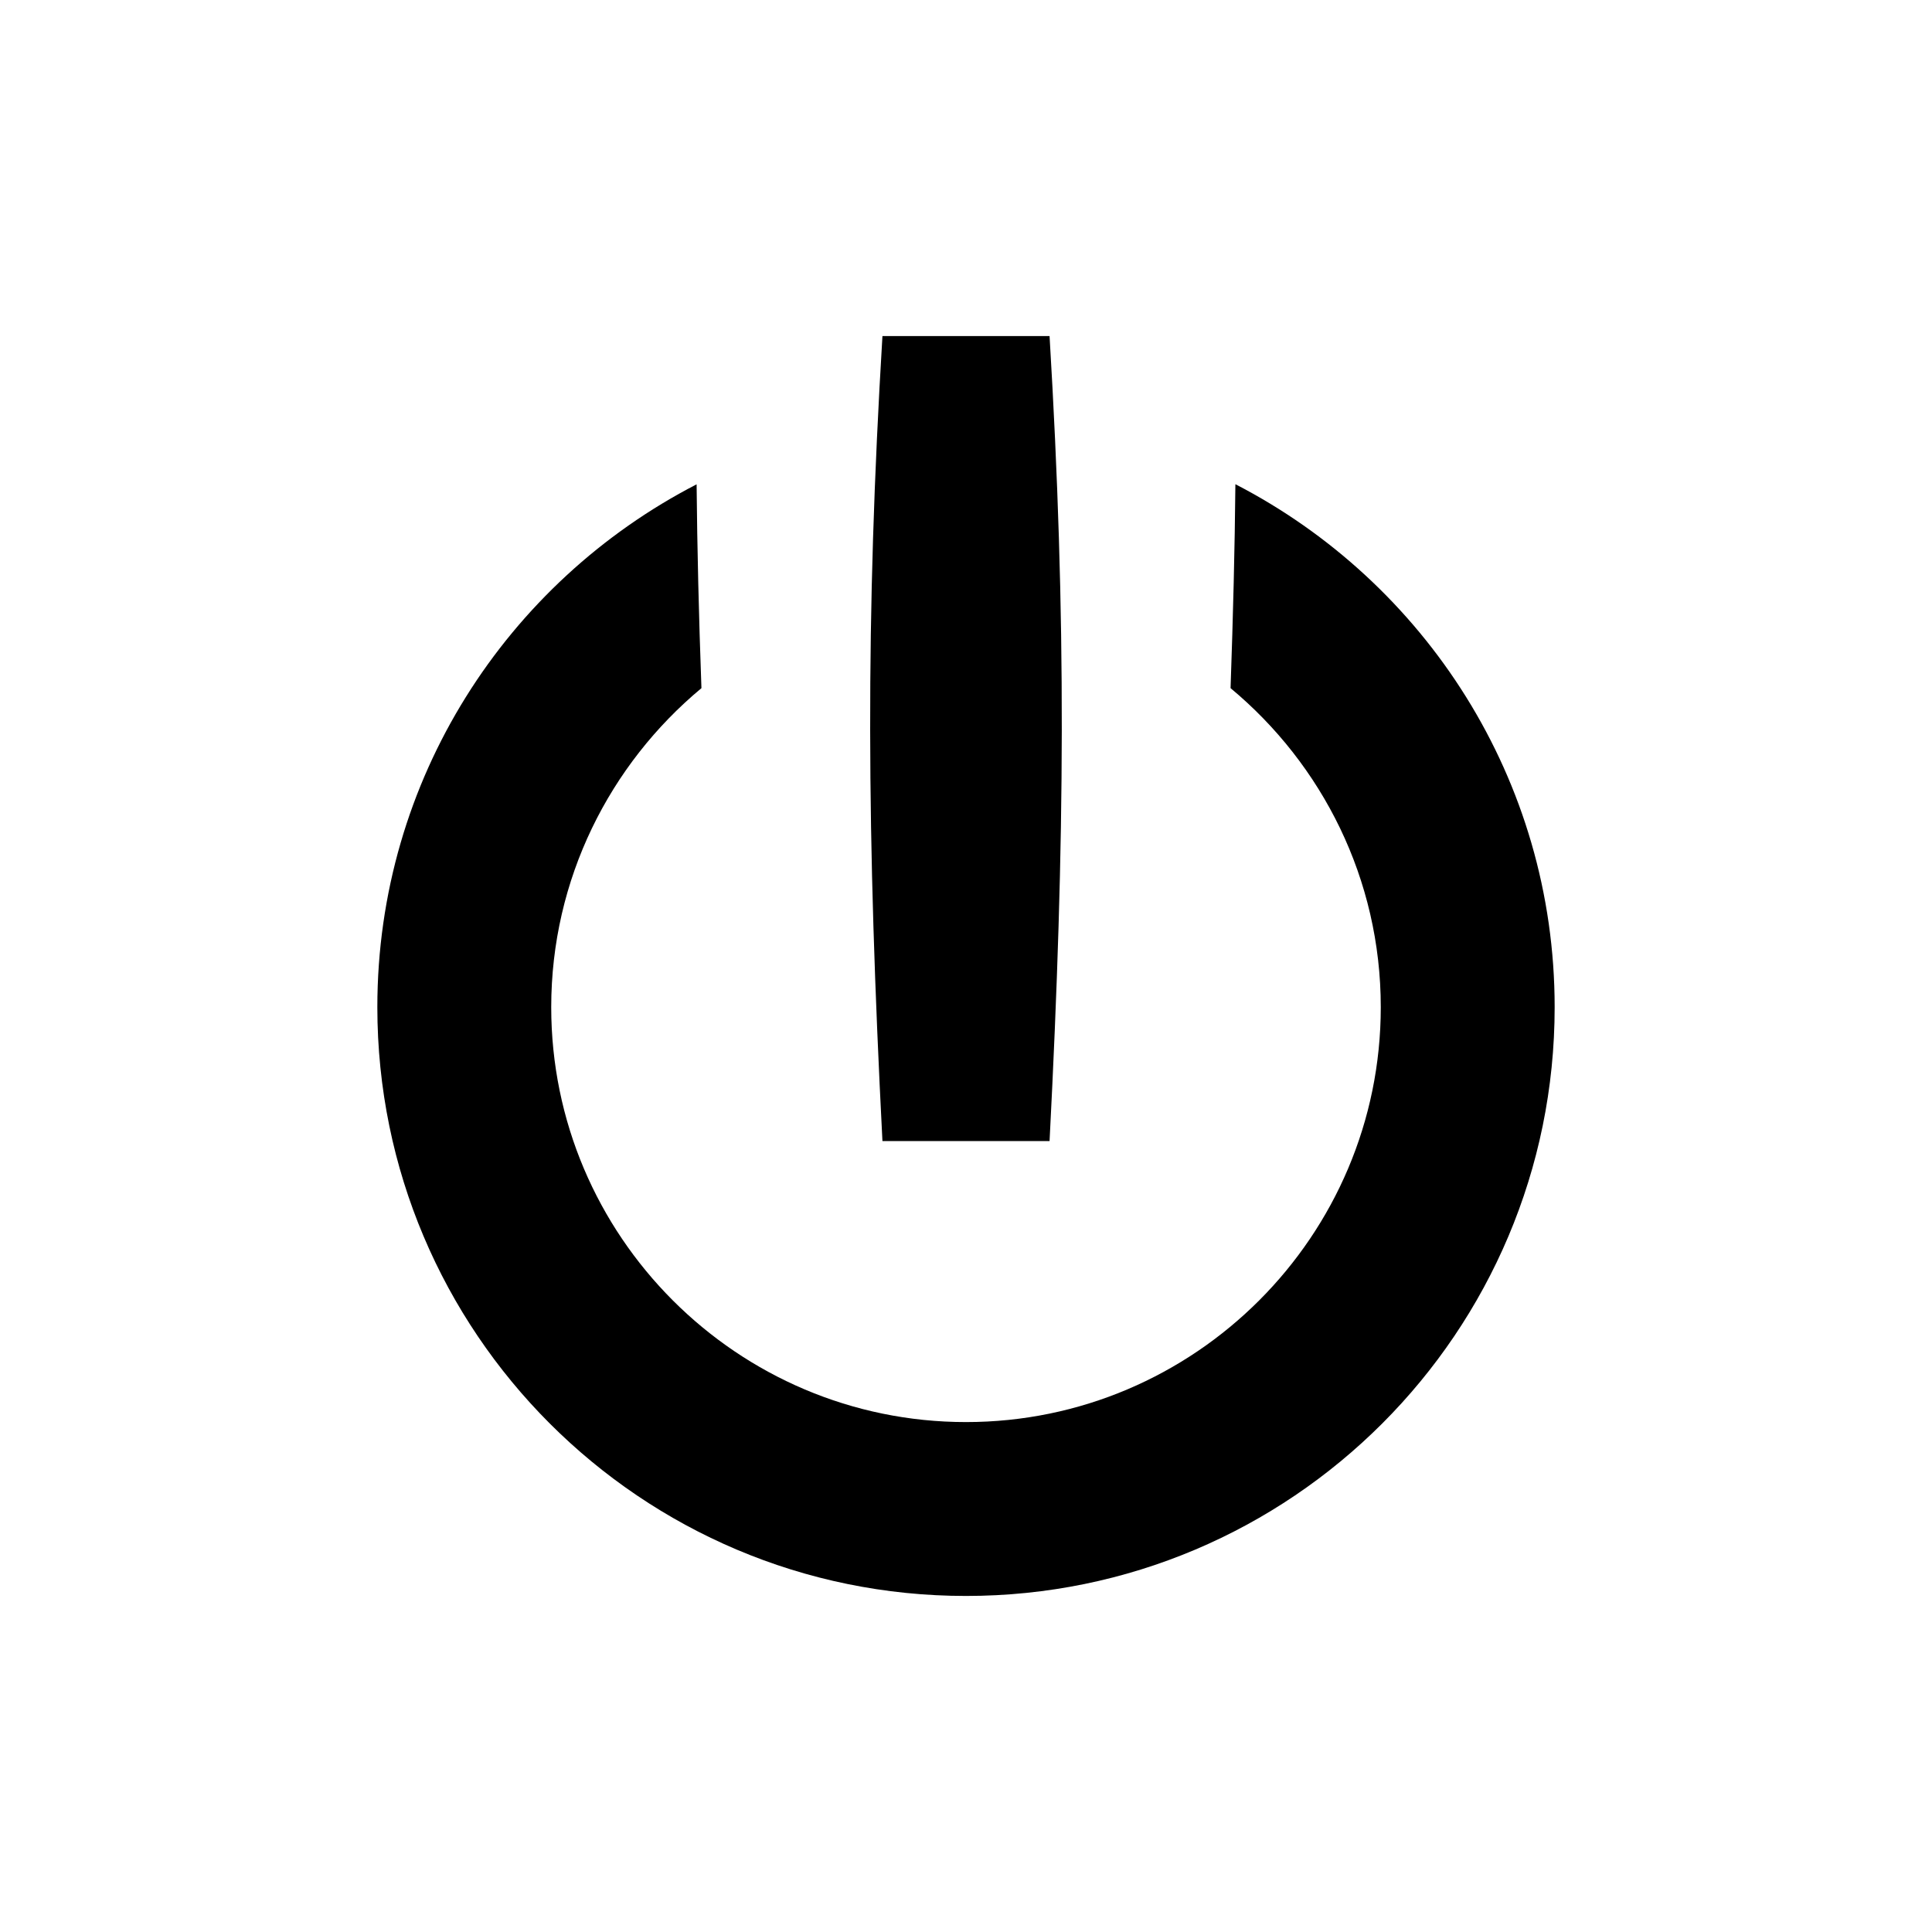 <?xml version="1.0" encoding="UTF-8" standalone="no"?>
<svg width="16px" height="16px" viewBox="0 0 16 16" version="1.1" xmlns="http://www.w3.org/2000/svg" xmlns:xlink="http://www.w3.org/1999/xlink">
    <!-- Generator: Sketch 3.6.1 (26313) - http://www.bohemiancoding.com/sketch -->
    <title>login</title>
    <desc>Created with Sketch.</desc>
    <defs></defs>
    <g id="Page-1" stroke="none" stroke-width="1" fill="none" fill-rule="evenodd">
        <g id="login" fill="#000000">
            <path d="M7.308,2.783 L8.692,2.783 C8.832,5.123 8.822,6.926 8.692,9.45 L7.308,9.45 C7.178,6.926 7.167,5.123 7.308,2.783 M10.231,4.01 C10.226,4.544 10.212,5.093 10.191,5.699 C10.95,6.33 11.435,7.28 11.435,8.341 C11.435,10.236 9.894,11.777 8,11.777 C6.106,11.777 4.565,10.236 4.565,8.341 C4.565,7.28 5.05,6.33 5.809,5.699 C5.787,5.093 5.774,4.544 5.769,4.011 C4.199,4.821 3.125,6.454 3.125,8.341 C3.125,11.034 5.308,13.217 8,13.217 C10.692,13.217 12.875,11.034 12.875,8.341 C12.875,6.454 11.8,4.82 10.231,4.01"></path>
        </g>
    </g>
</svg>